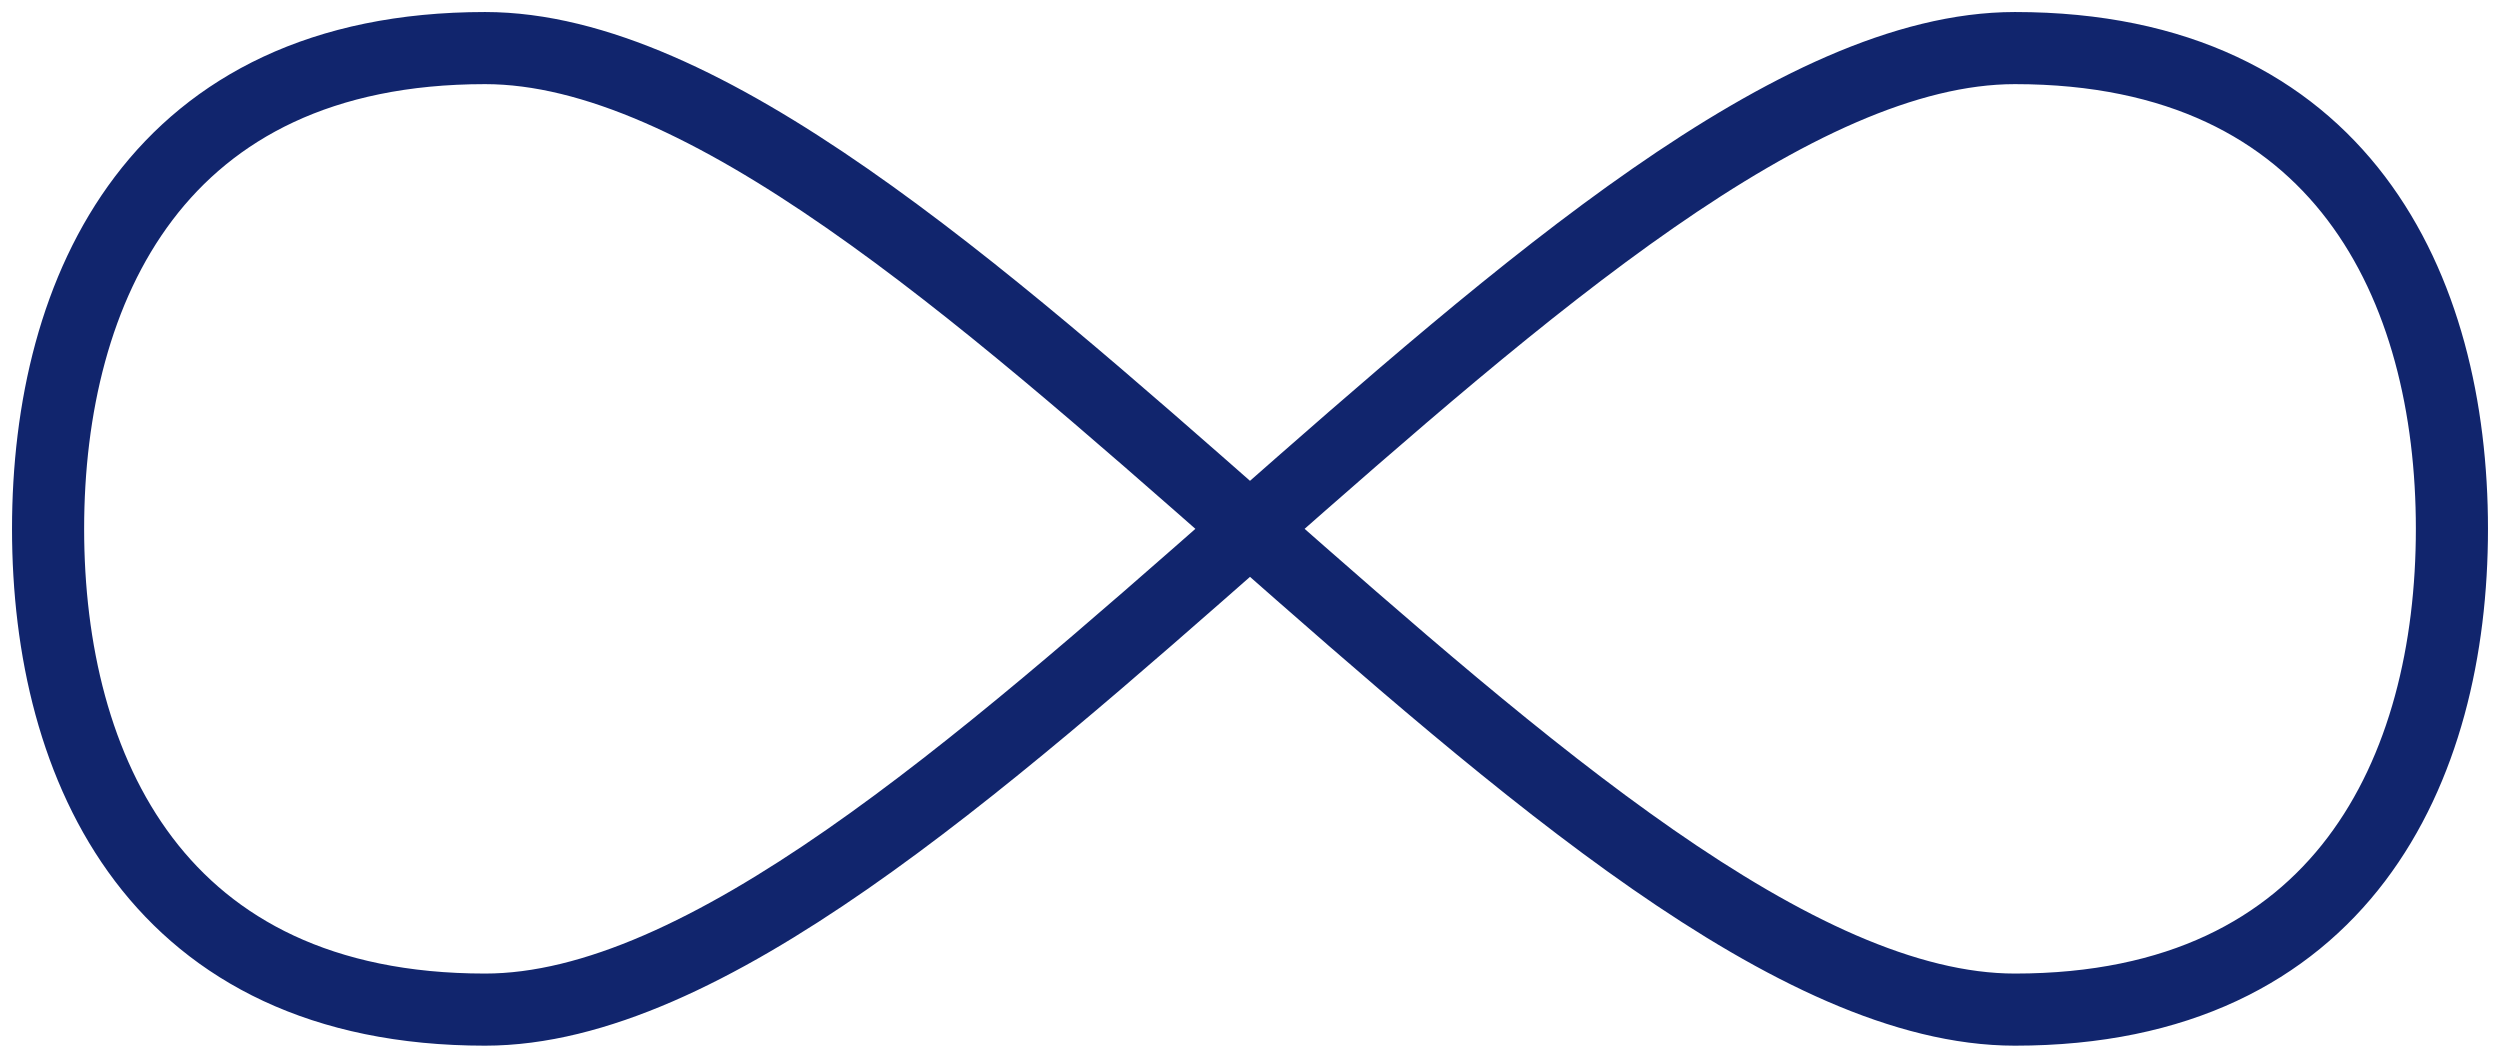 <svg width="104" height="44" viewBox="0 0 104 44" fill="none" xmlns="http://www.w3.org/2000/svg">
<path d="M20.18 42C6.55 42 2 32 2 22C2 12 6.55 2 20.18 2C38.365 2 65.635 42 83.82 42C97.45 42 102 32 102 22C102 12 97.45 2 83.82 2C65.635 2 38.365 42 20.18 42V42Z" stroke="#11256D" stroke-width="3" stroke-linecap="round" stroke-linejoin="round"/>
</svg>
